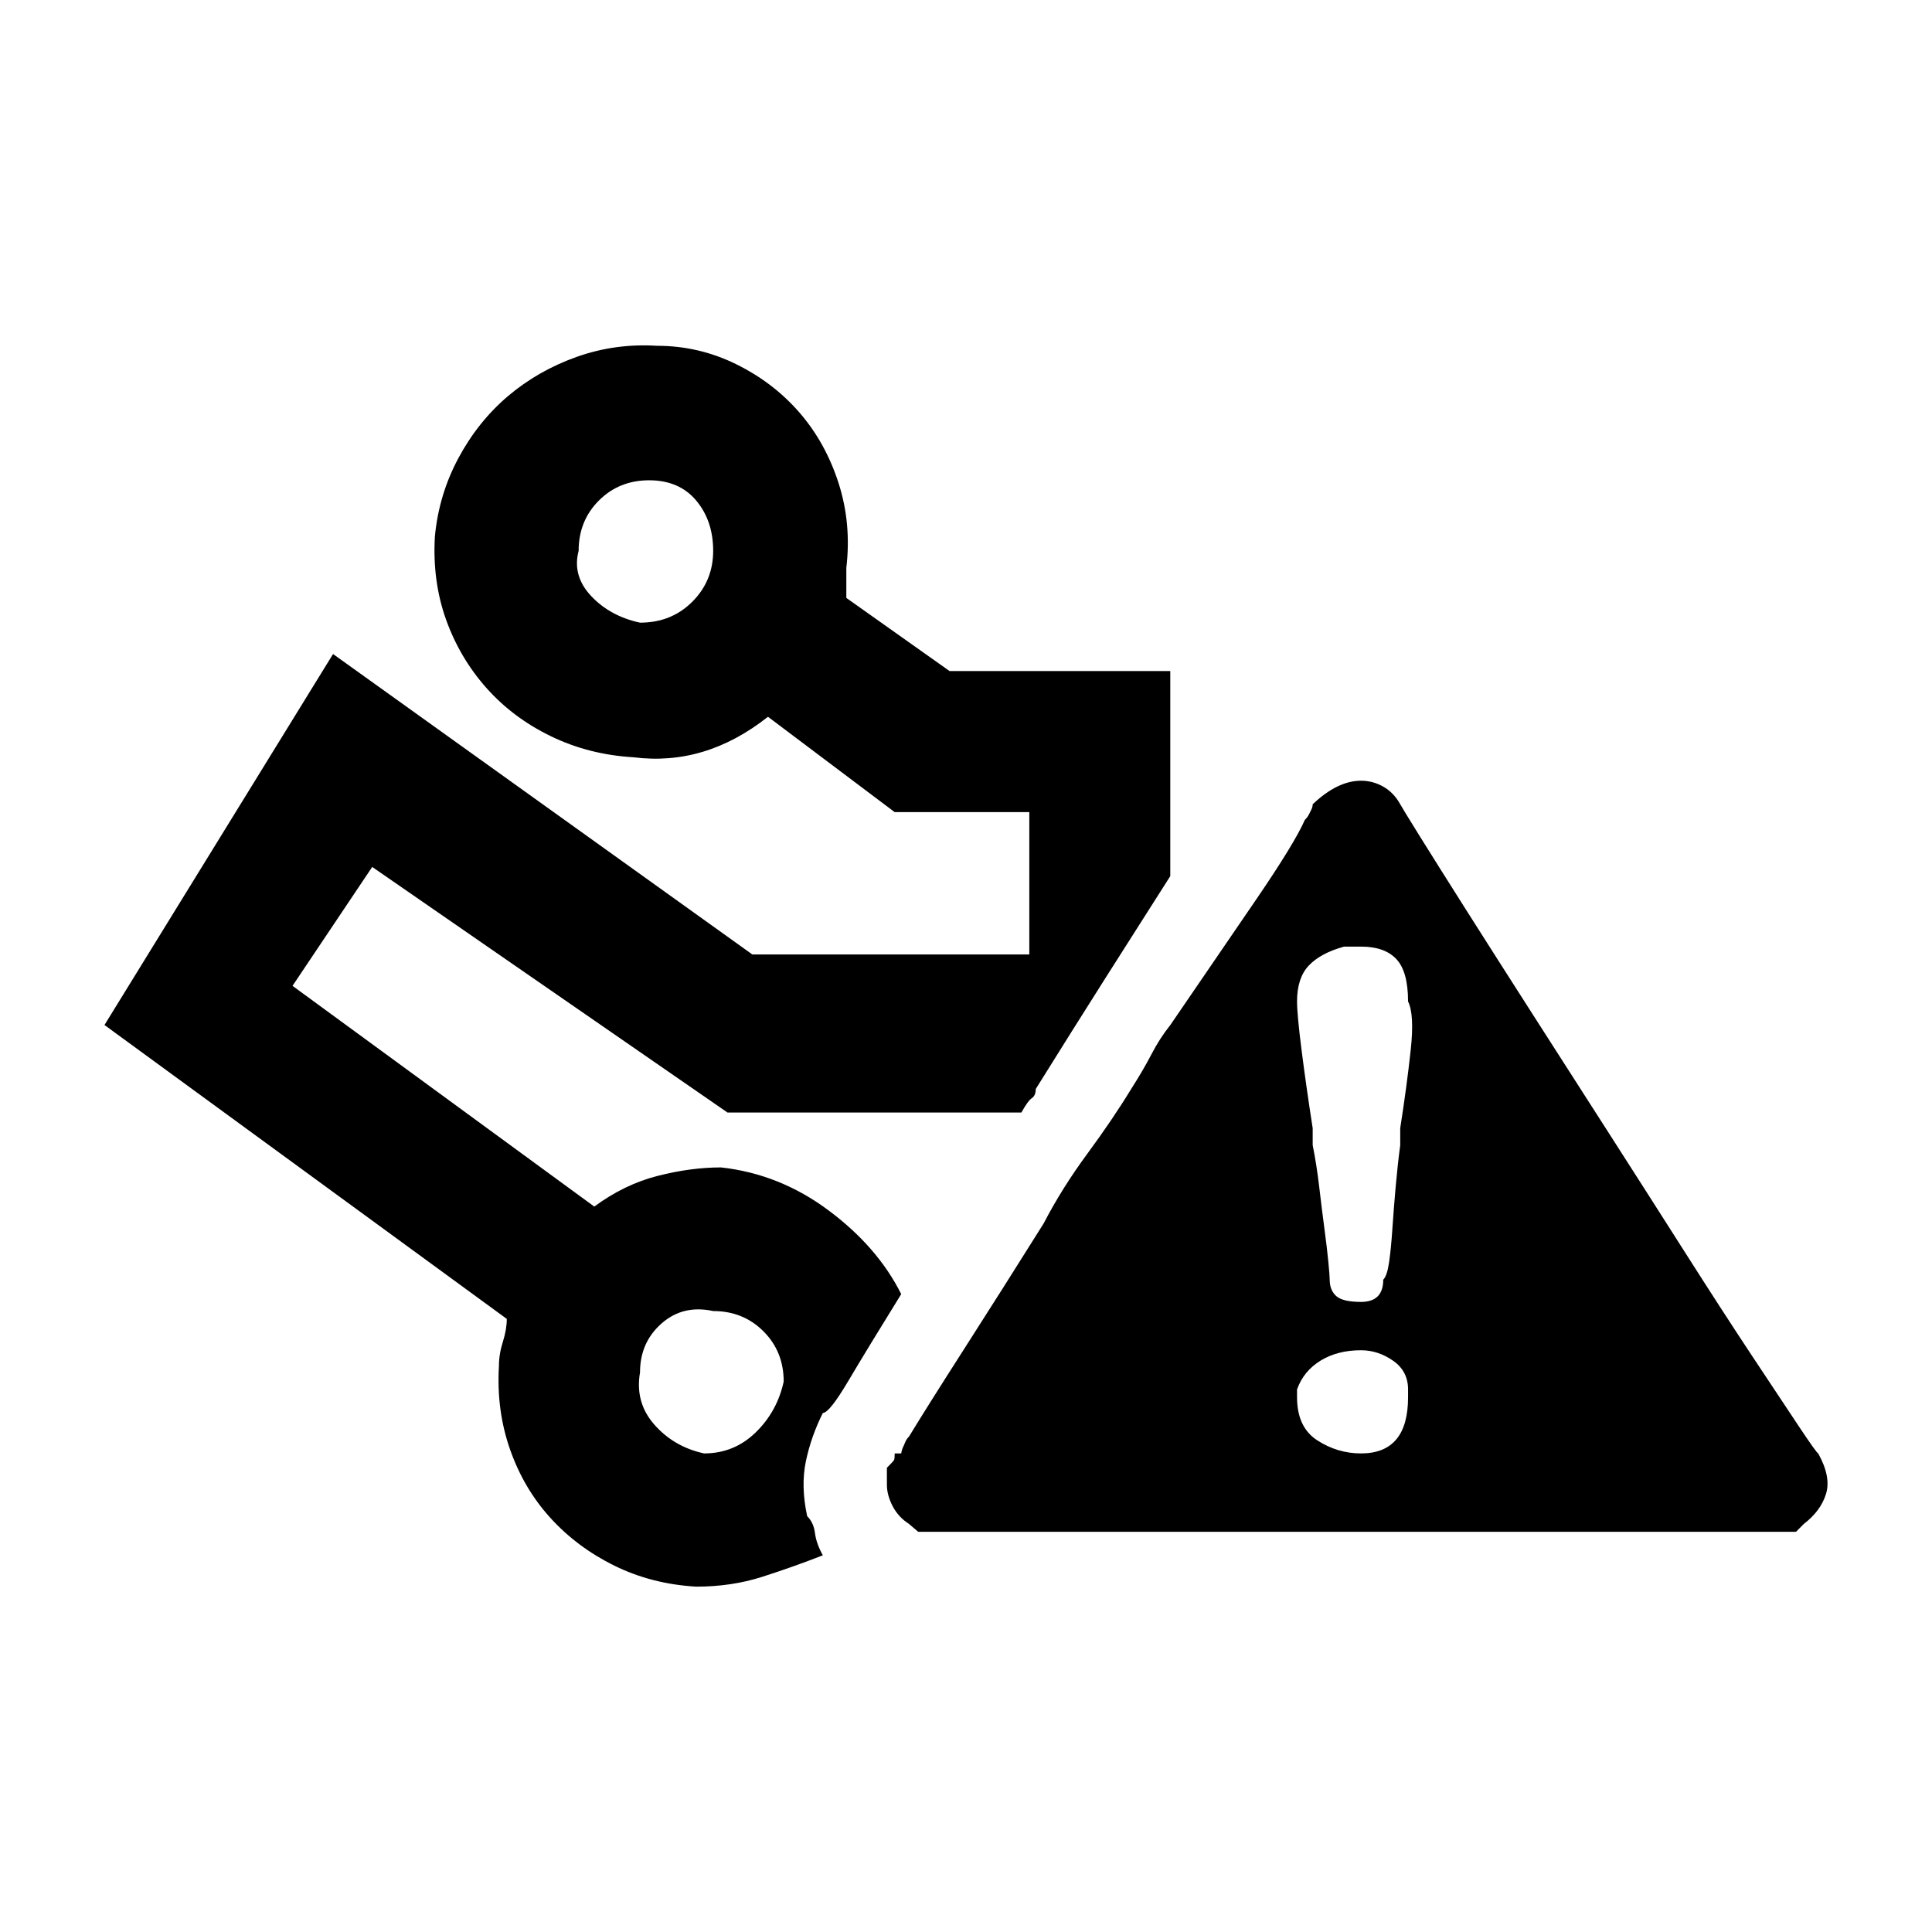 <svg xmlns="http://www.w3.org/2000/svg" viewBox="10 10 52 52">
  <path d="M32.148 51.861q-.809.316-1.635.58-.826.264-1.775.264-1.196-.07-2.198-.563-1.001-.492-1.722-1.283-.72-.79-1.09-1.846-.37-1.054-.299-2.25 0-.316.106-.65.105-.334.105-.615l-10.828-7.91 6.152-9.985L30.25 35.69h7.454v-3.832H34.08l-3.41-2.566q-1.687 1.336-3.62 1.09-1.196-.07-2.216-.563-1.02-.492-1.74-1.3-.72-.81-1.09-1.846-.369-1.037-.299-2.233.106-1.125.633-2.11.528-.984 1.336-1.67.809-.685 1.846-1.054t2.162-.299q1.125 0 2.127.493 1.002.492 1.705 1.3.703.809 1.055 1.899.351 1.09.21 2.285v.809l2.778 1.968h5.941v5.52q-.808 1.265-1.722 2.707-.914 1.441-1.899 3.023 0 .176-.105.246-.106.07-.281.387h-7.91l-9.563-6.61-2.145 3.2 8.122 5.941q.808-.597 1.705-.826.896-.228 1.705-.228 1.582.175 2.9 1.16 1.318.984 1.951 2.25-.914 1.476-1.424 2.338-.51.861-.685.861-.317.633-.457 1.3-.14.669.035 1.477.176.176.21.457.036.282.212.598Zm-4.676-28.934q-.808 0-1.353.545-.545.545-.545 1.354-.176.668.334 1.213t1.318.72q.844 0 1.406-.562.563-.562.563-1.371 0-.809-.457-1.354t-1.266-.545Zm1.723 22.36q-.809-.176-1.389.334t-.58 1.318q-.14.809.387 1.406.527.598 1.336.774.808 0 1.388-.563.58-.562.756-1.37 0-.81-.545-1.354-.545-.545-1.353-.545Zm5.273 5.73q-.281-.175-.44-.474-.157-.3-.157-.58v-.457q.175-.176.193-.211.017-.035.017-.176h.176q0-.035.035-.14.036-.071.07-.159.036-.088.106-.158.492-.809 1.494-2.373 1.002-1.565 2.127-3.358.492-.949 1.178-1.88.686-.932 1.178-1.74.316-.493.545-.932.228-.44.51-.791 1.3-1.899 2.32-3.393 1.02-1.494 1.3-2.127.07-.07.106-.14l.07-.141q.035-.07.035-.14.668-.634 1.301-.634.317 0 .598.159.281.158.457.474.035.07.527.862.492.79 1.283 2.039.792 1.248 1.793 2.812 1.002 1.565 2.04 3.182 1.037 1.617 2.021 3.164.984 1.547 1.775 2.742.791 1.195 1.284 1.934.492.738.527.738.352.633.21 1.09-.14.457-.597.808l-.21.211H34.713l-.246-.21ZM44.91 36.955q0 .351.123 1.318.123.967.298 2.092v.457q.106.527.176 1.125.07.598.14 1.125.071.527.106.897.036.369.036.474 0 .281.175.44.176.158.668.158.598 0 .598-.598.105-.105.158-.474.053-.37.088-.897.035-.527.088-1.125.053-.598.123-1.125v-.457q.176-1.125.281-2.092.106-.967-.07-1.318 0-.809-.317-1.143-.316-.334-.949-.334h-.457q-.633.176-.949.51-.316.334-.316.967Zm1.722 9.387q-.633 0-1.09.28-.457.282-.632.774v.211q0 .809.545 1.16.544.352 1.177.352 1.266 0 1.266-1.512v-.21q0-.493-.404-.774-.405-.281-.862-.281Z"/>
</svg>
